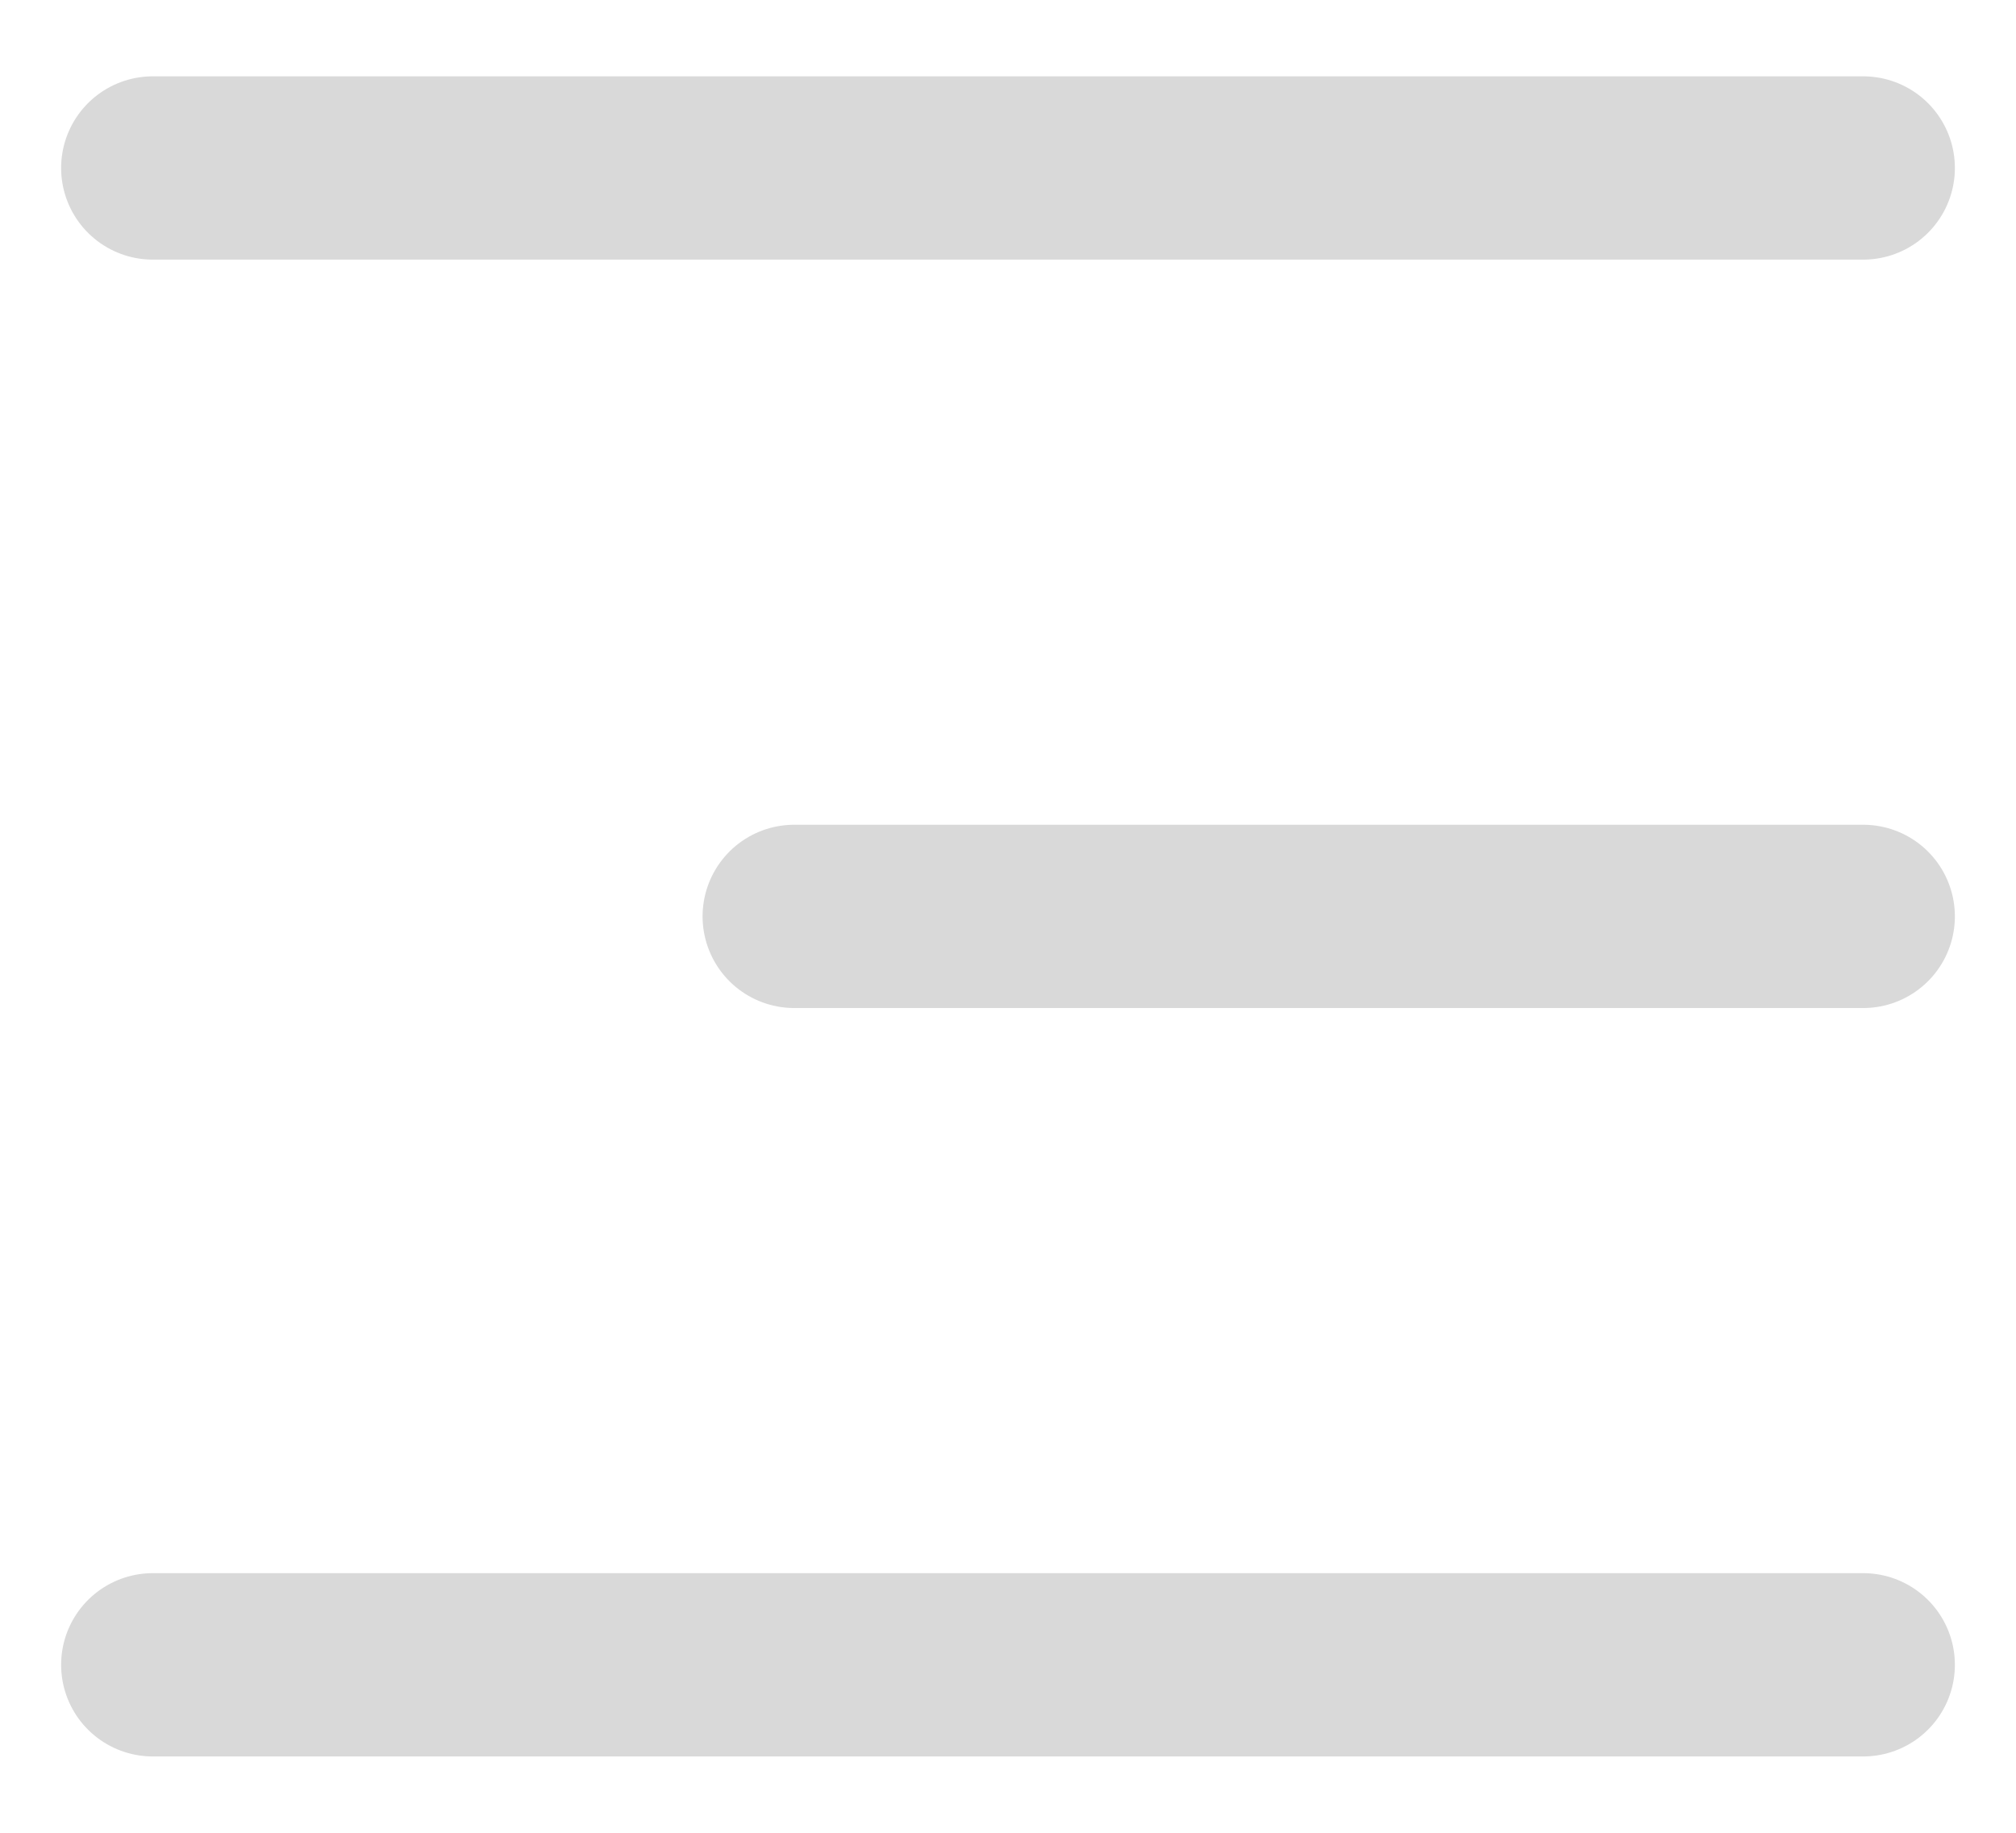<svg width="22" height="20" viewBox="0 0 22 20" fill="none" xmlns="http://www.w3.org/2000/svg">
<path d="M20.333 10H8.667" stroke="#D9D9D9" stroke-width="2" stroke-linecap="round" stroke-linejoin="round"/>
<path d="M20.333 1.833H1.667" stroke="#D9D9D9" stroke-width="2" stroke-linecap="round" stroke-linejoin="round"/>
<path d="M20.333 18.167H1.667" stroke="#D9D9D9" stroke-width="2" stroke-linecap="round" stroke-linejoin="round"/>
</svg>
